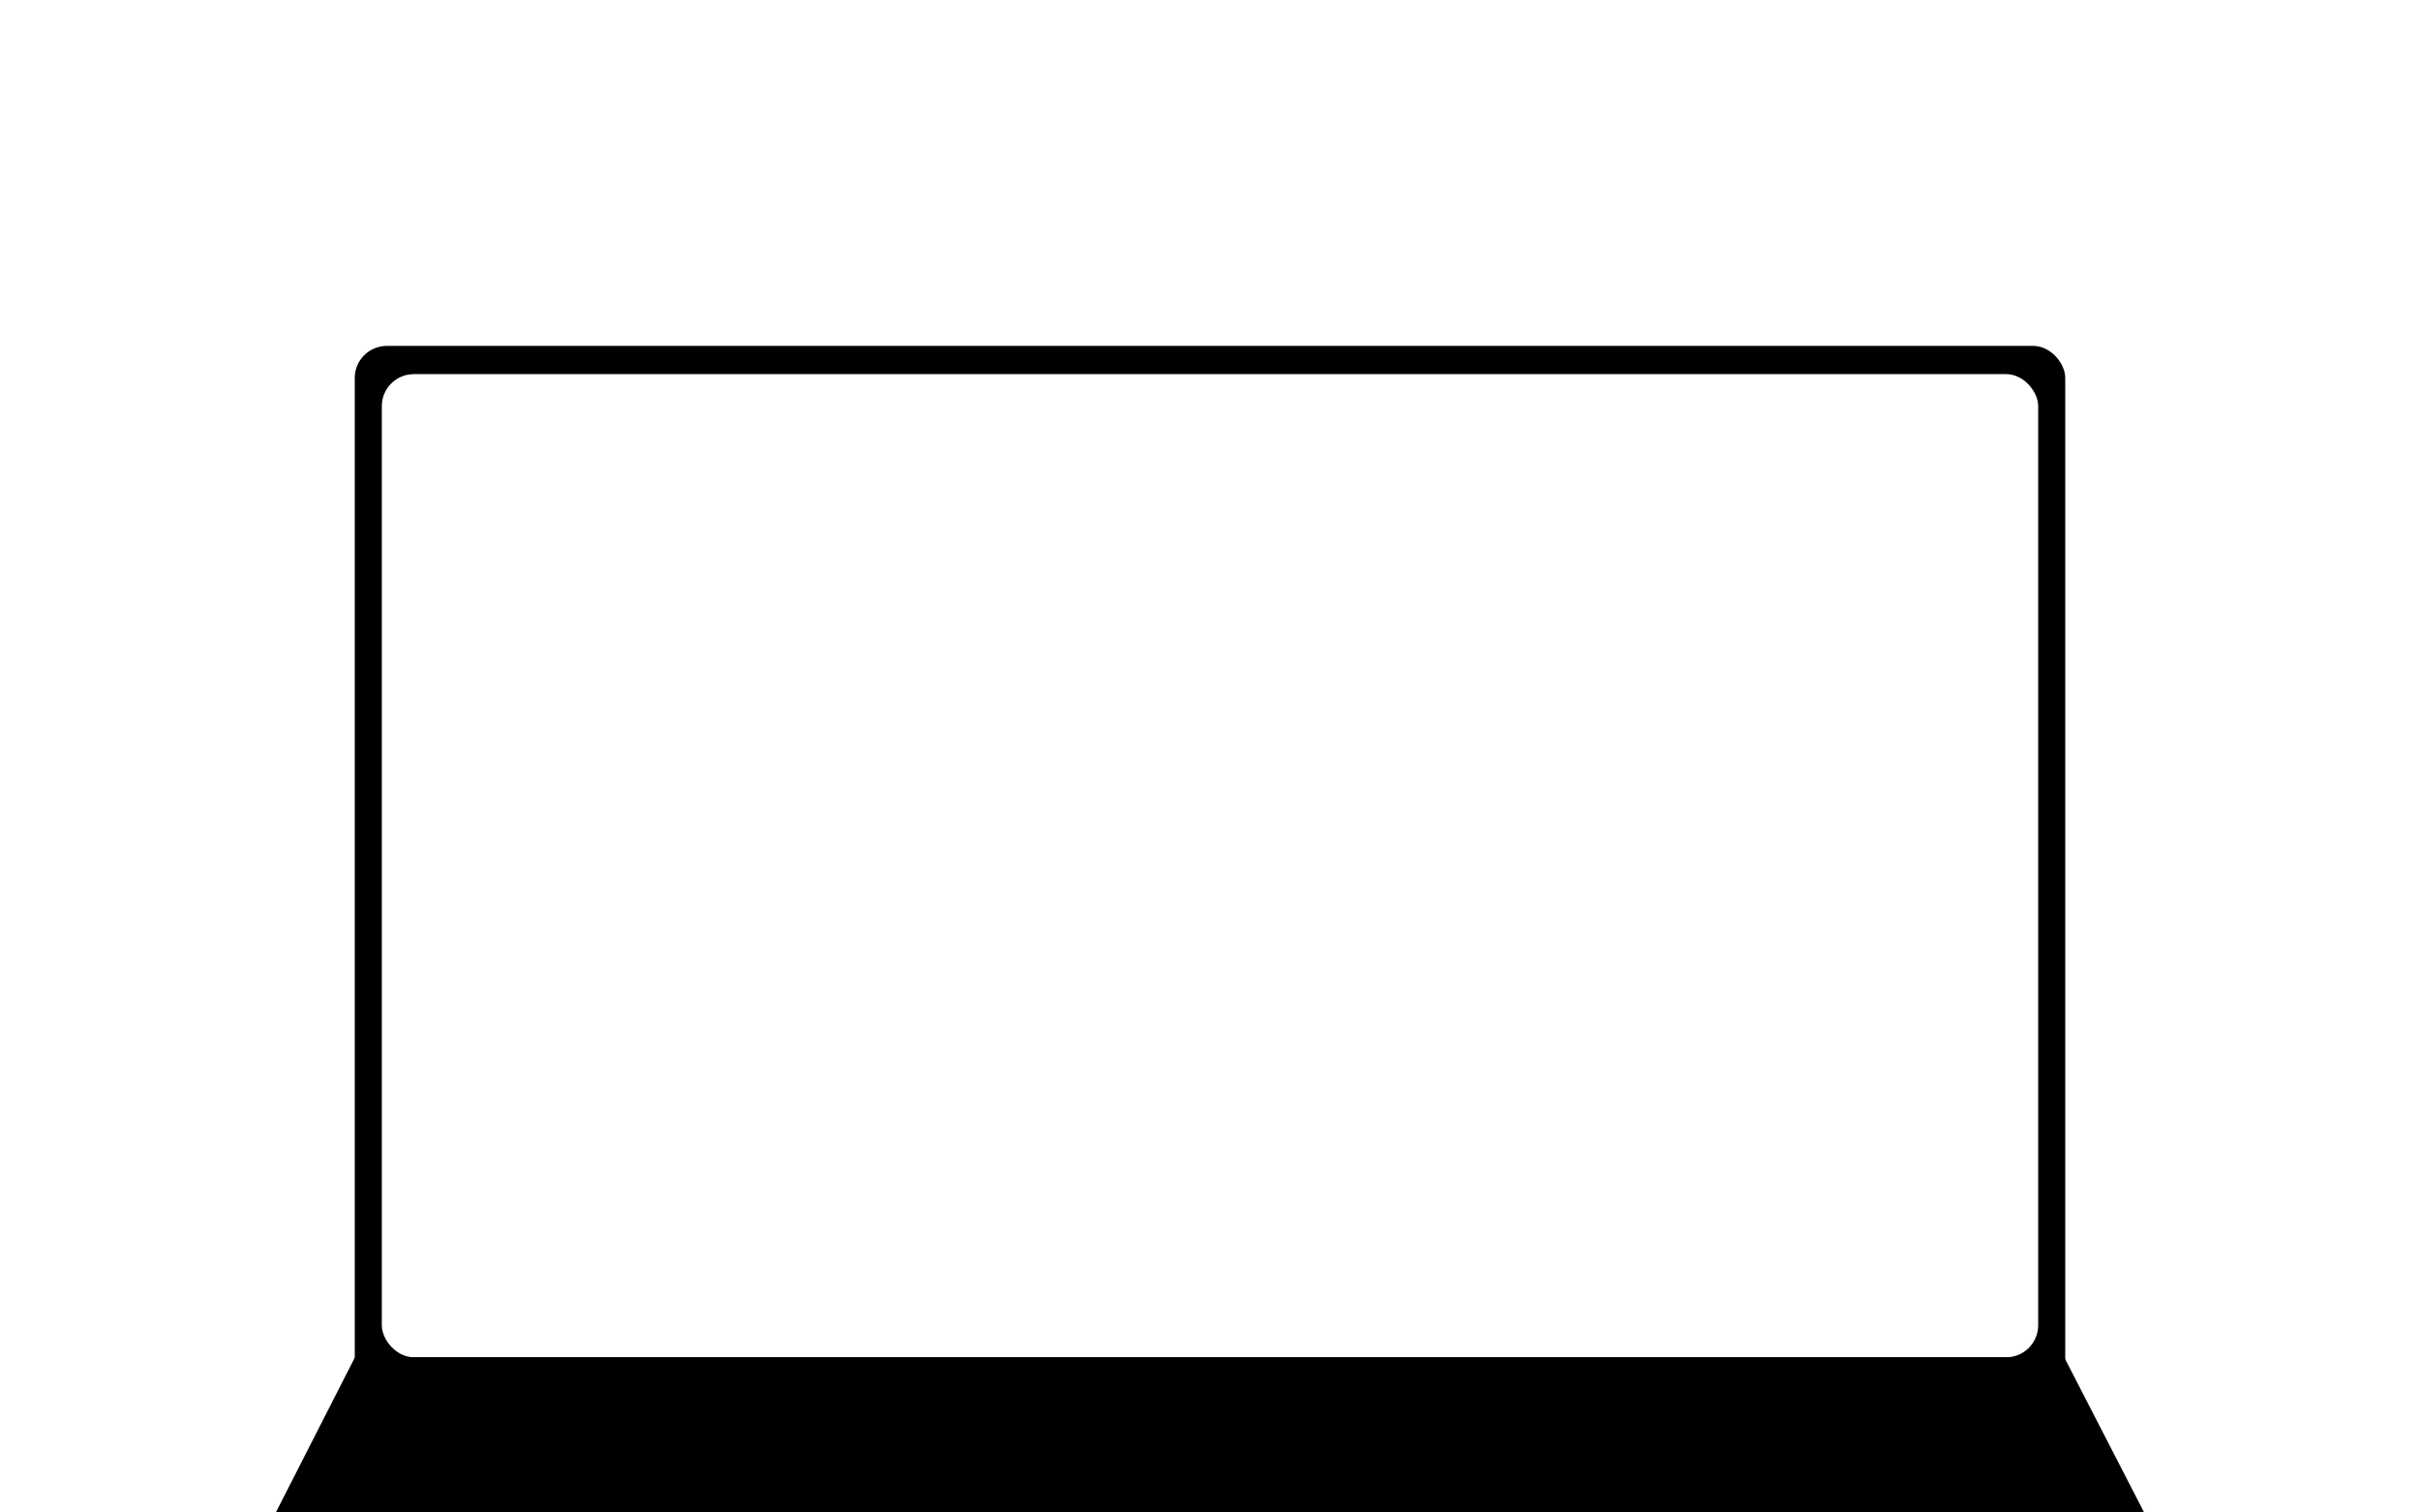 <svg width="2560" height="1600" viewBox="0 0 2560 1600" fill="none" xmlns="http://www.w3.org/2000/svg">
<rect x="0" y="0" width="2560" height="1600" fill="#808080" stroke="none"/>
<g clip-path="url(#clip0)">
<rect width="2560" height="1600" fill="white"/>
<rect width="2560" height="1600"/>
<rect x="375.285" y="365.914" width="1809.43" height="1275.24" rx="33.891" fill="black"/>
<rect x="403.91" y="395.77" width="1752.18" height="1040.04" rx="33.891" fill="white"/>
<path d="M375.497 1435.81H2183.61L2271.38 1606.21H288.617L375.497 1435.81Z" fill="black"/>
</g>
<defs>
<clipPath id="clip0">
<rect width="2560" height="1600" fill="white"/>
</clipPath>
</defs>
</svg>
